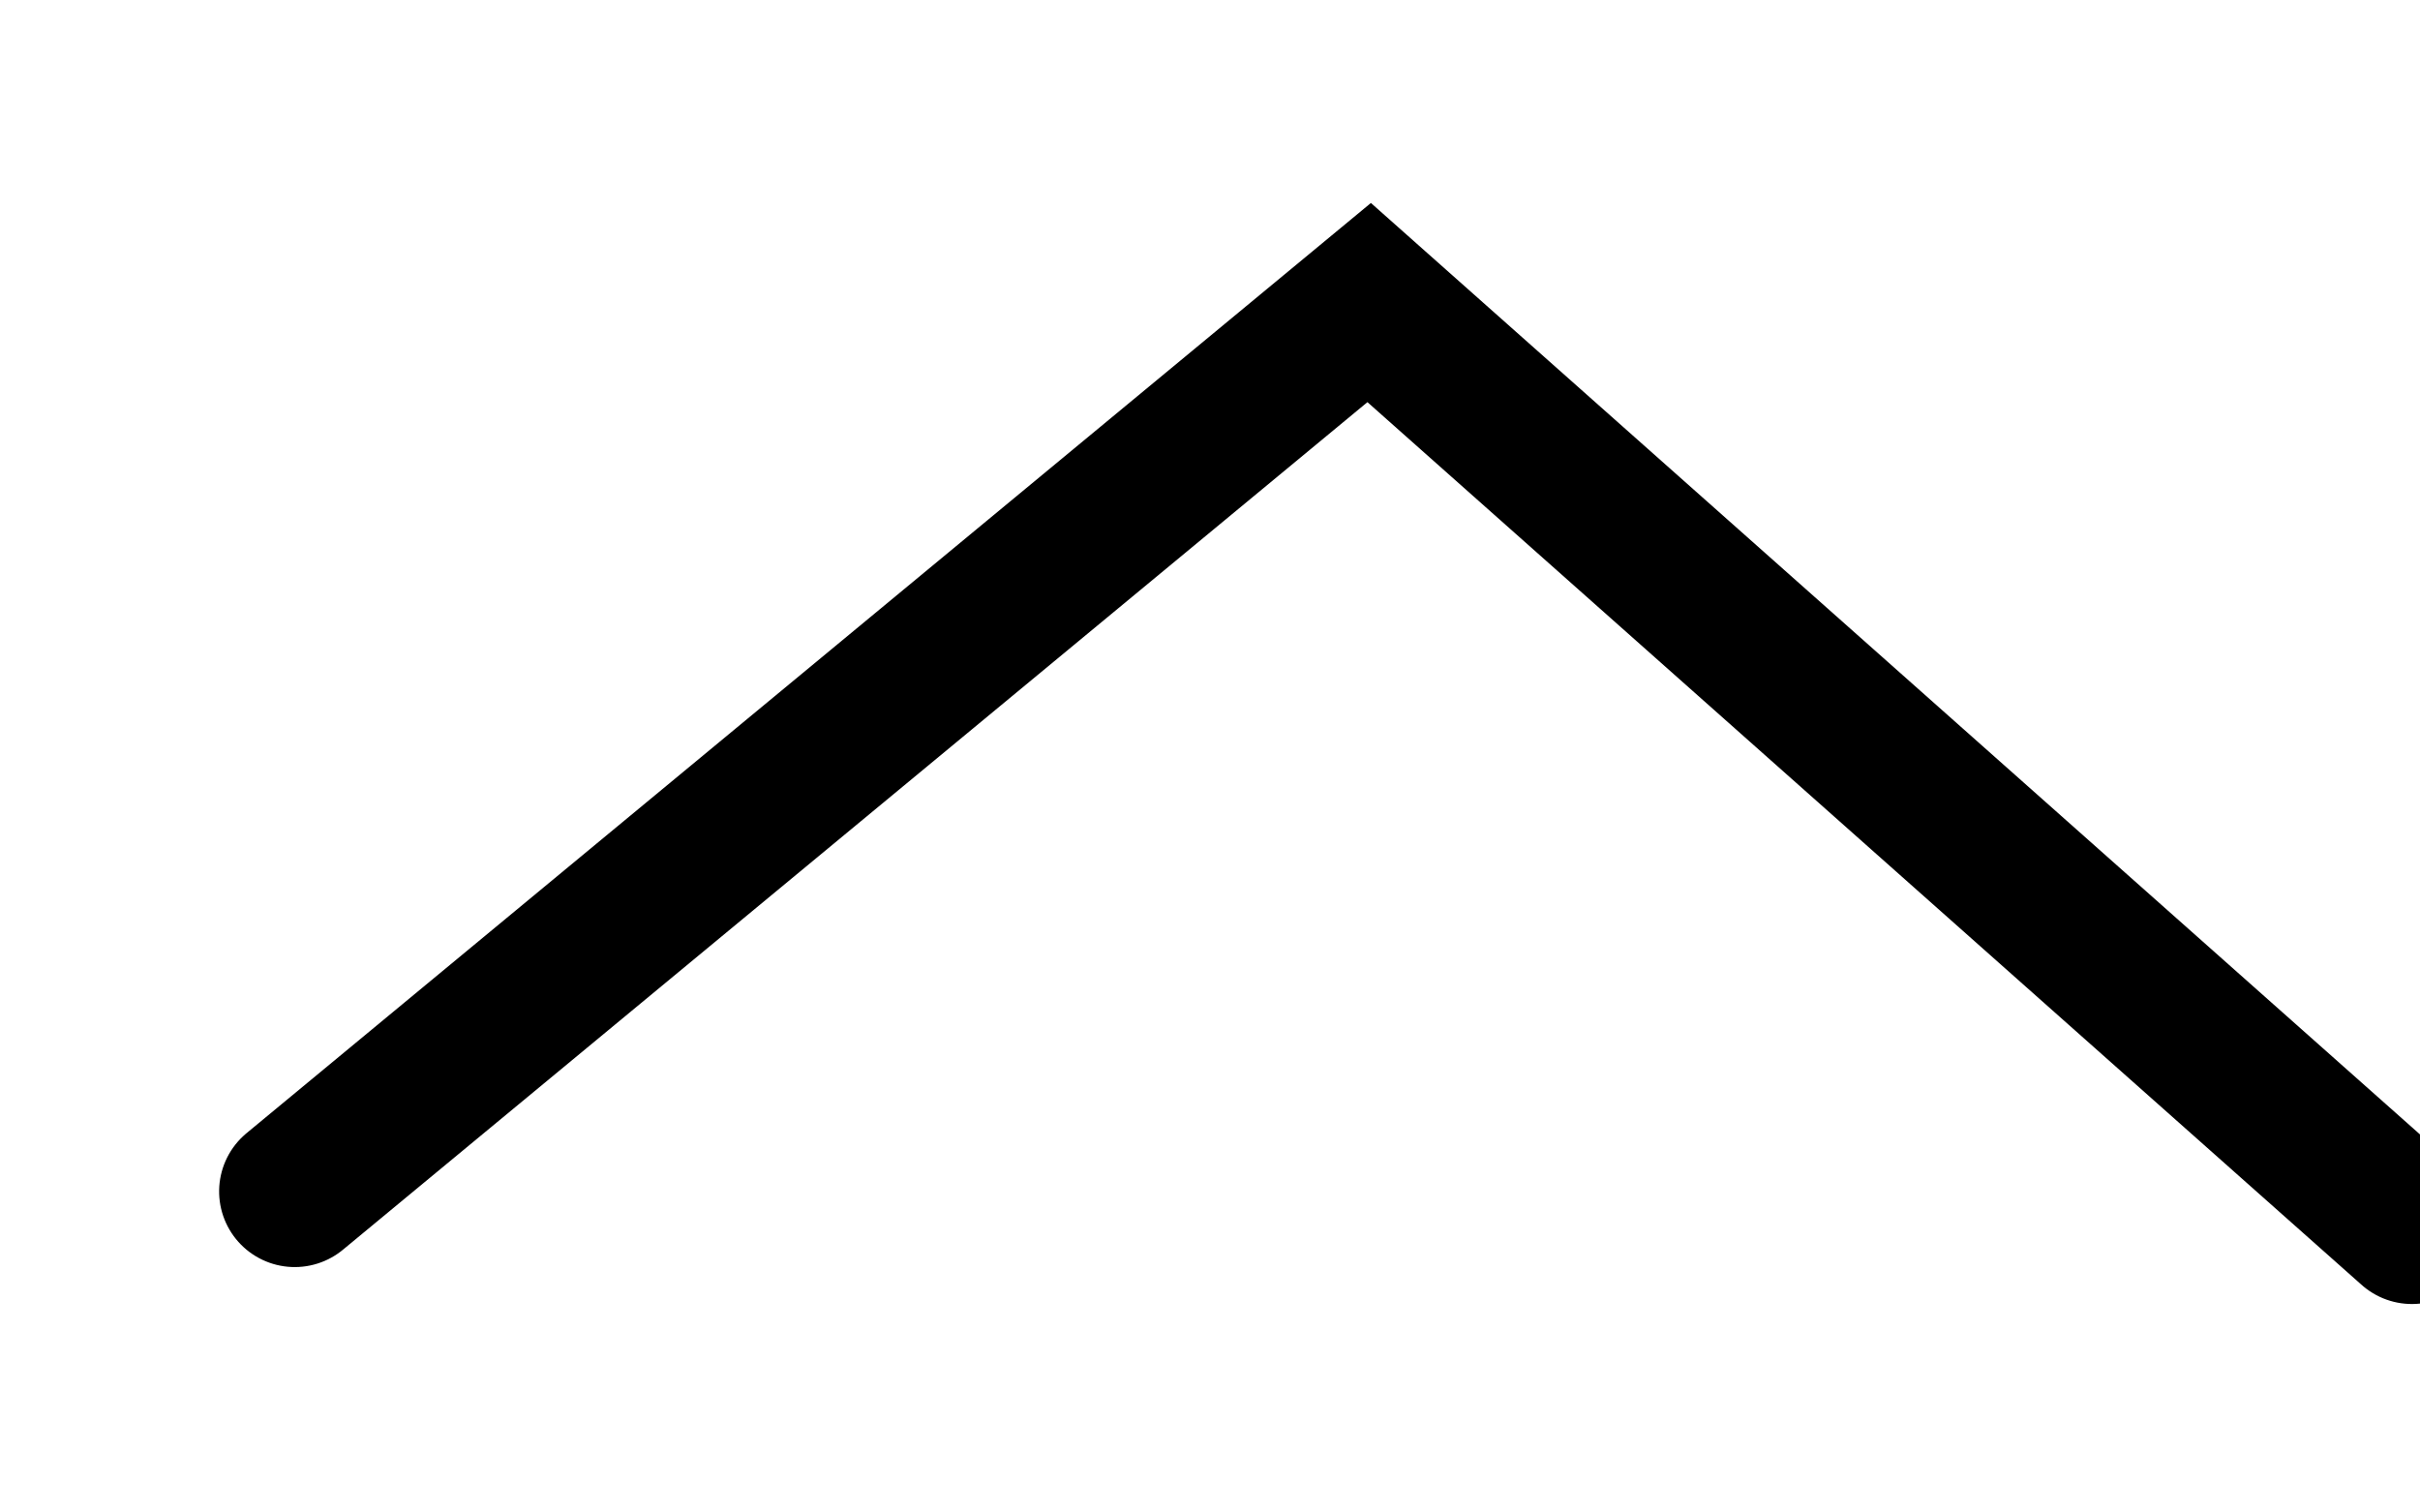<?xml version="1.0" encoding="UTF-8"?>
<svg width="8px" height="5px" viewBox="0 0 8 5" version="1.1" xmlns="http://www.w3.org/2000/svg" xmlns:xlink="http://www.w3.org/1999/xlink">
    <!-- Generator: Sketch 48.2 (47327) - http://www.bohemiancoding.com/sketch -->
    <title>Line Copy 3</title>
    <desc>Created with Sketch.</desc>
    <defs></defs>
    <g id="arrow-up-black" stroke="none" stroke-width="1" fill="none" fill-rule="evenodd" transform="translate(1, 1)" stroke-linecap="round">
        <polyline id="Line-Copy-3" stroke="#000000" stroke-width="0.5" transform="translate(3.5, 1.5) rotate(-179) translate(-3.5, -1.5) " points="0 0 3.5 3 7 6.52088825e-18"></polyline>
    </g>
</svg>